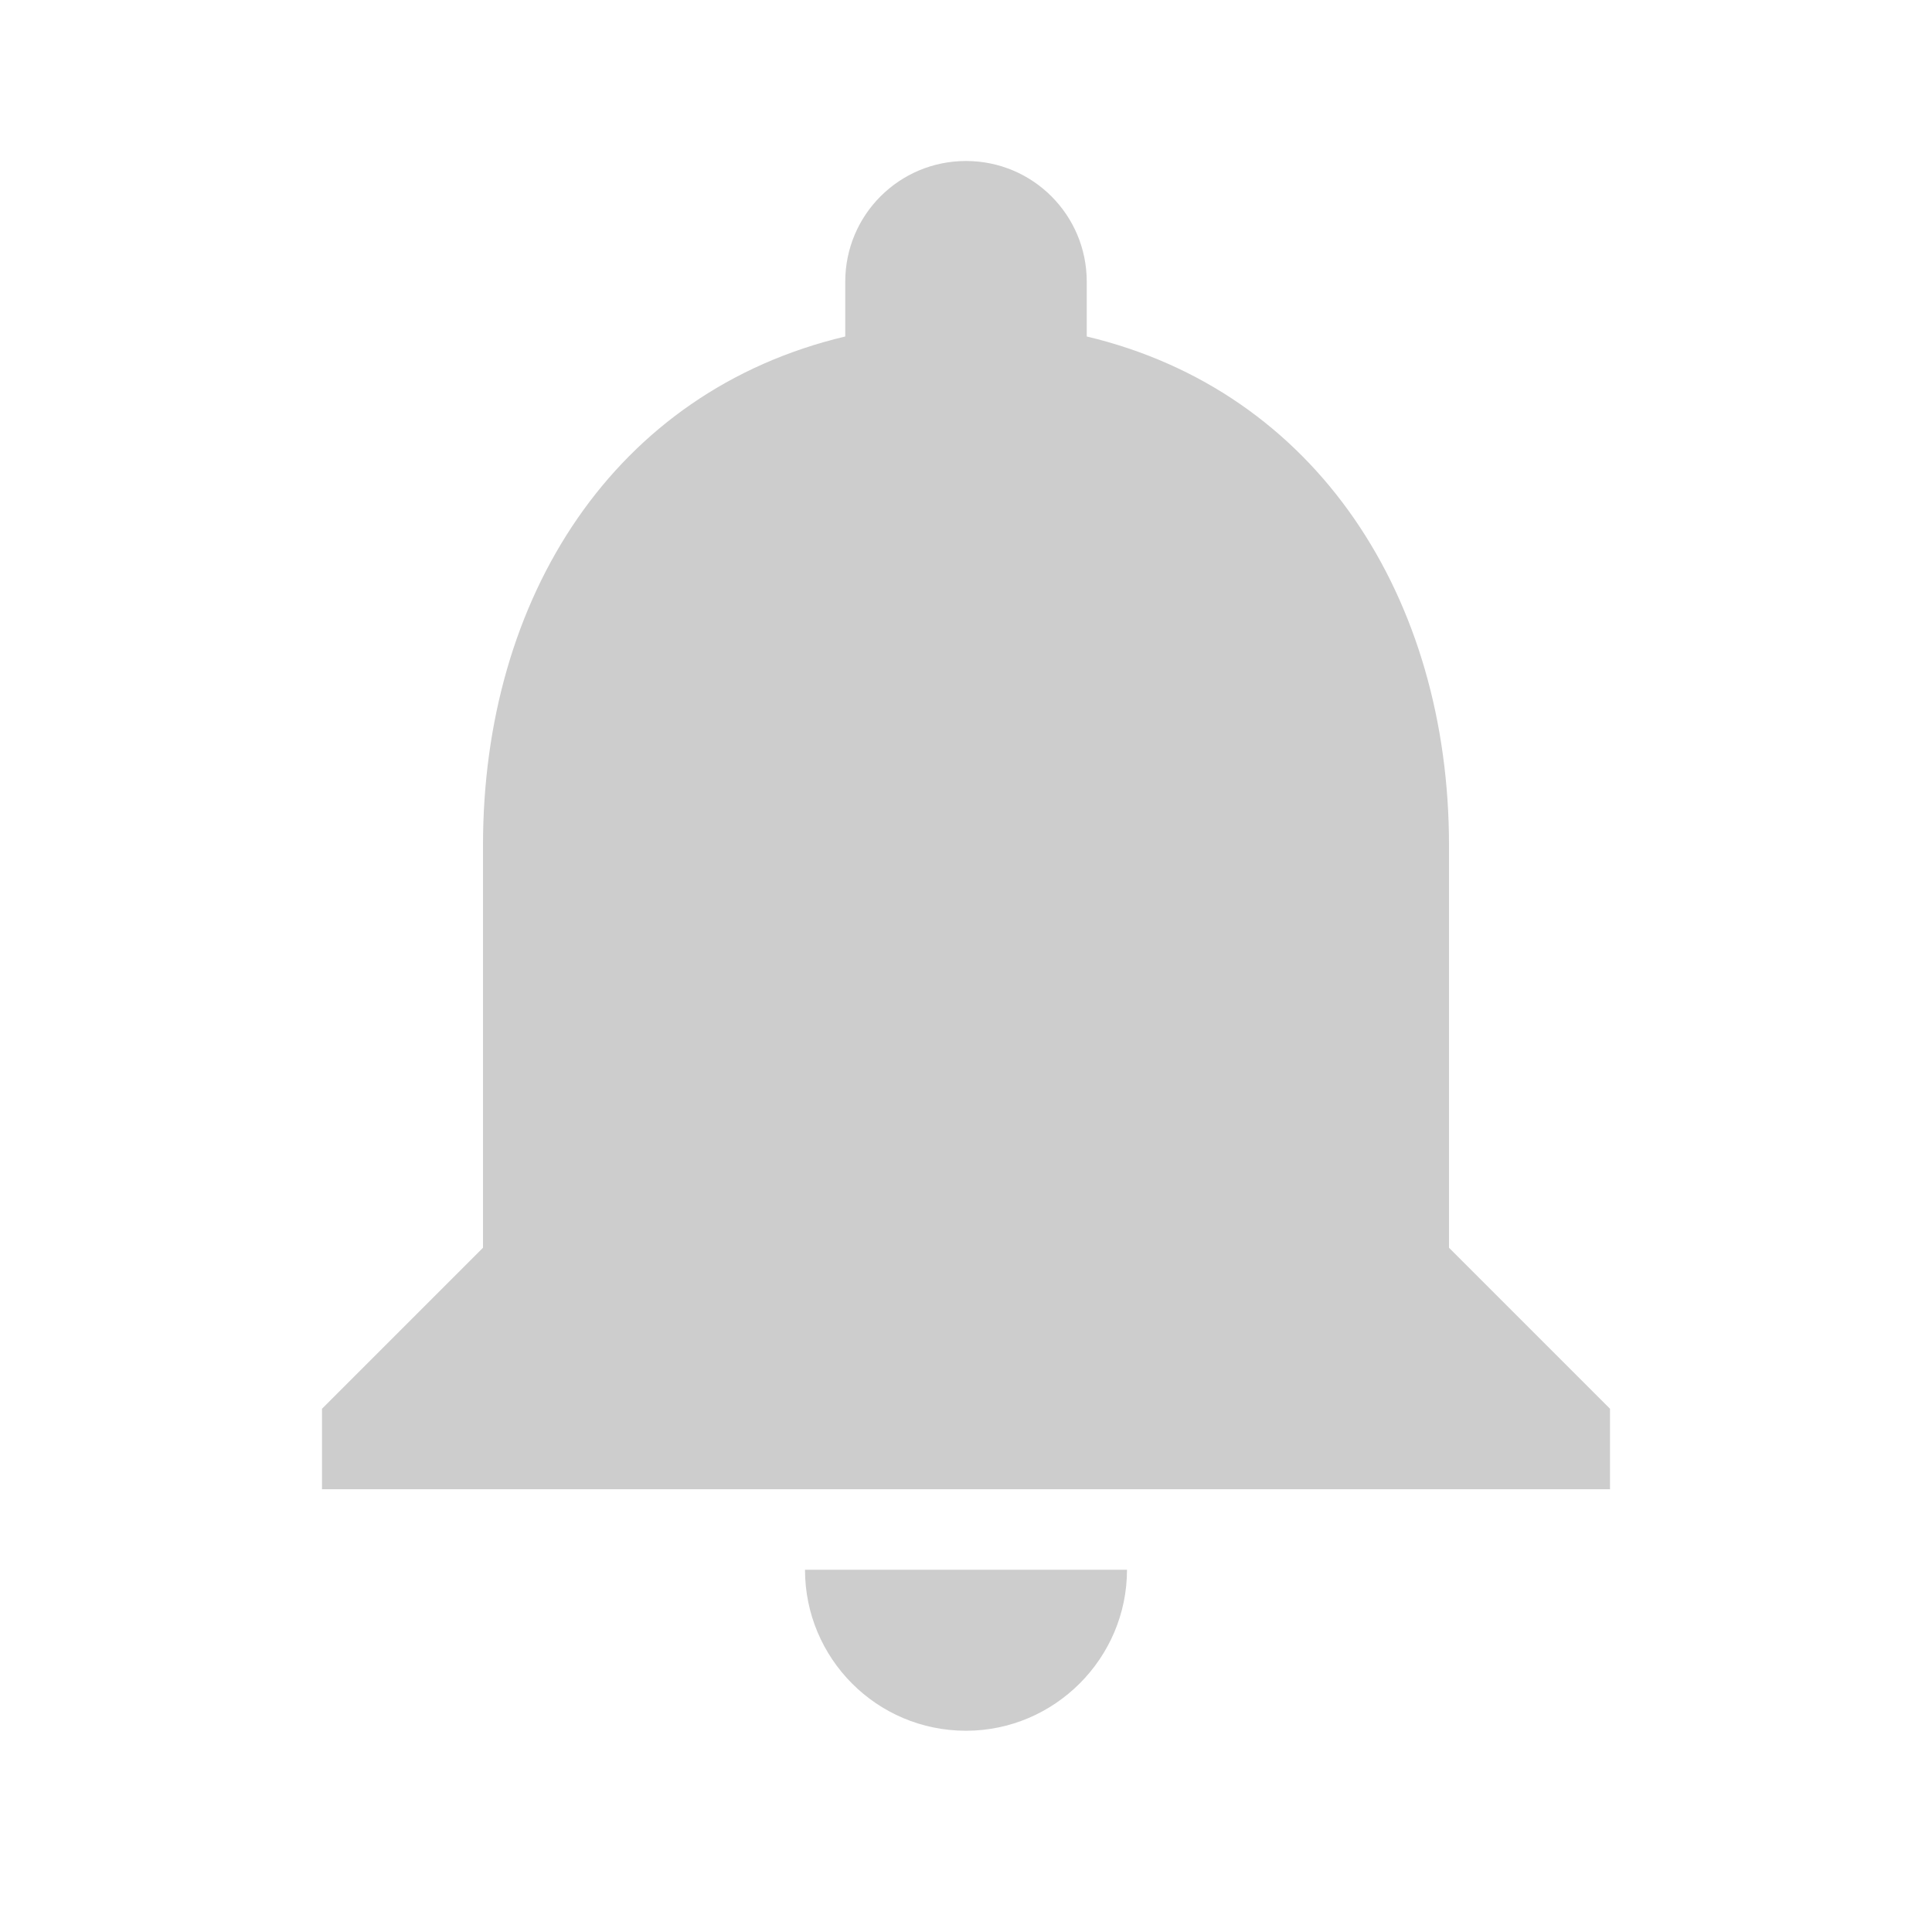 <?xml version="1.0" encoding="UTF-8"?>
<svg width="24px" height="24px" viewBox="0 0 24 24" version="1.1" xmlns="http://www.w3.org/2000/svg" xmlns:xlink="http://www.w3.org/1999/xlink">
    <title>B3A41A03-7A5E-4DB6-BEAF-23149769B027</title>
    <g id="Symbols" stroke="none" stroke-width="1" fill="none" fill-rule="evenodd">
        <g id="Icon-/-Notification-/-Gray-(no-messages)-" fill-rule="nonzero">
            <rect id="Rectangle" opacity="0.7" x="0" y="0" width="24" height="24"></rect>
            <path d="M12,21.5 C13.1,21.5 14,20.6 14,19.5 L10,19.5 C10,20.6 10.89,21.5 12,21.5 Z M18,15.5 L18,10.5 C18,7.43 16.36,4.86 13.5,4.18 L13.5,3.5 C13.5,2.67 12.83,2 12,2 C11.17,2 10.5,2.67 10.5,3.5 L10.5,4.18 C7.63,4.86 6,7.42 6,10.5 L6,15.5 L4,17.5 L4,18.5 L20,18.5 L20,17.5 L18,15.5 Z" id="Shape" fill="#CDCDCD"></path>
        </g>
    </g>
</svg>
